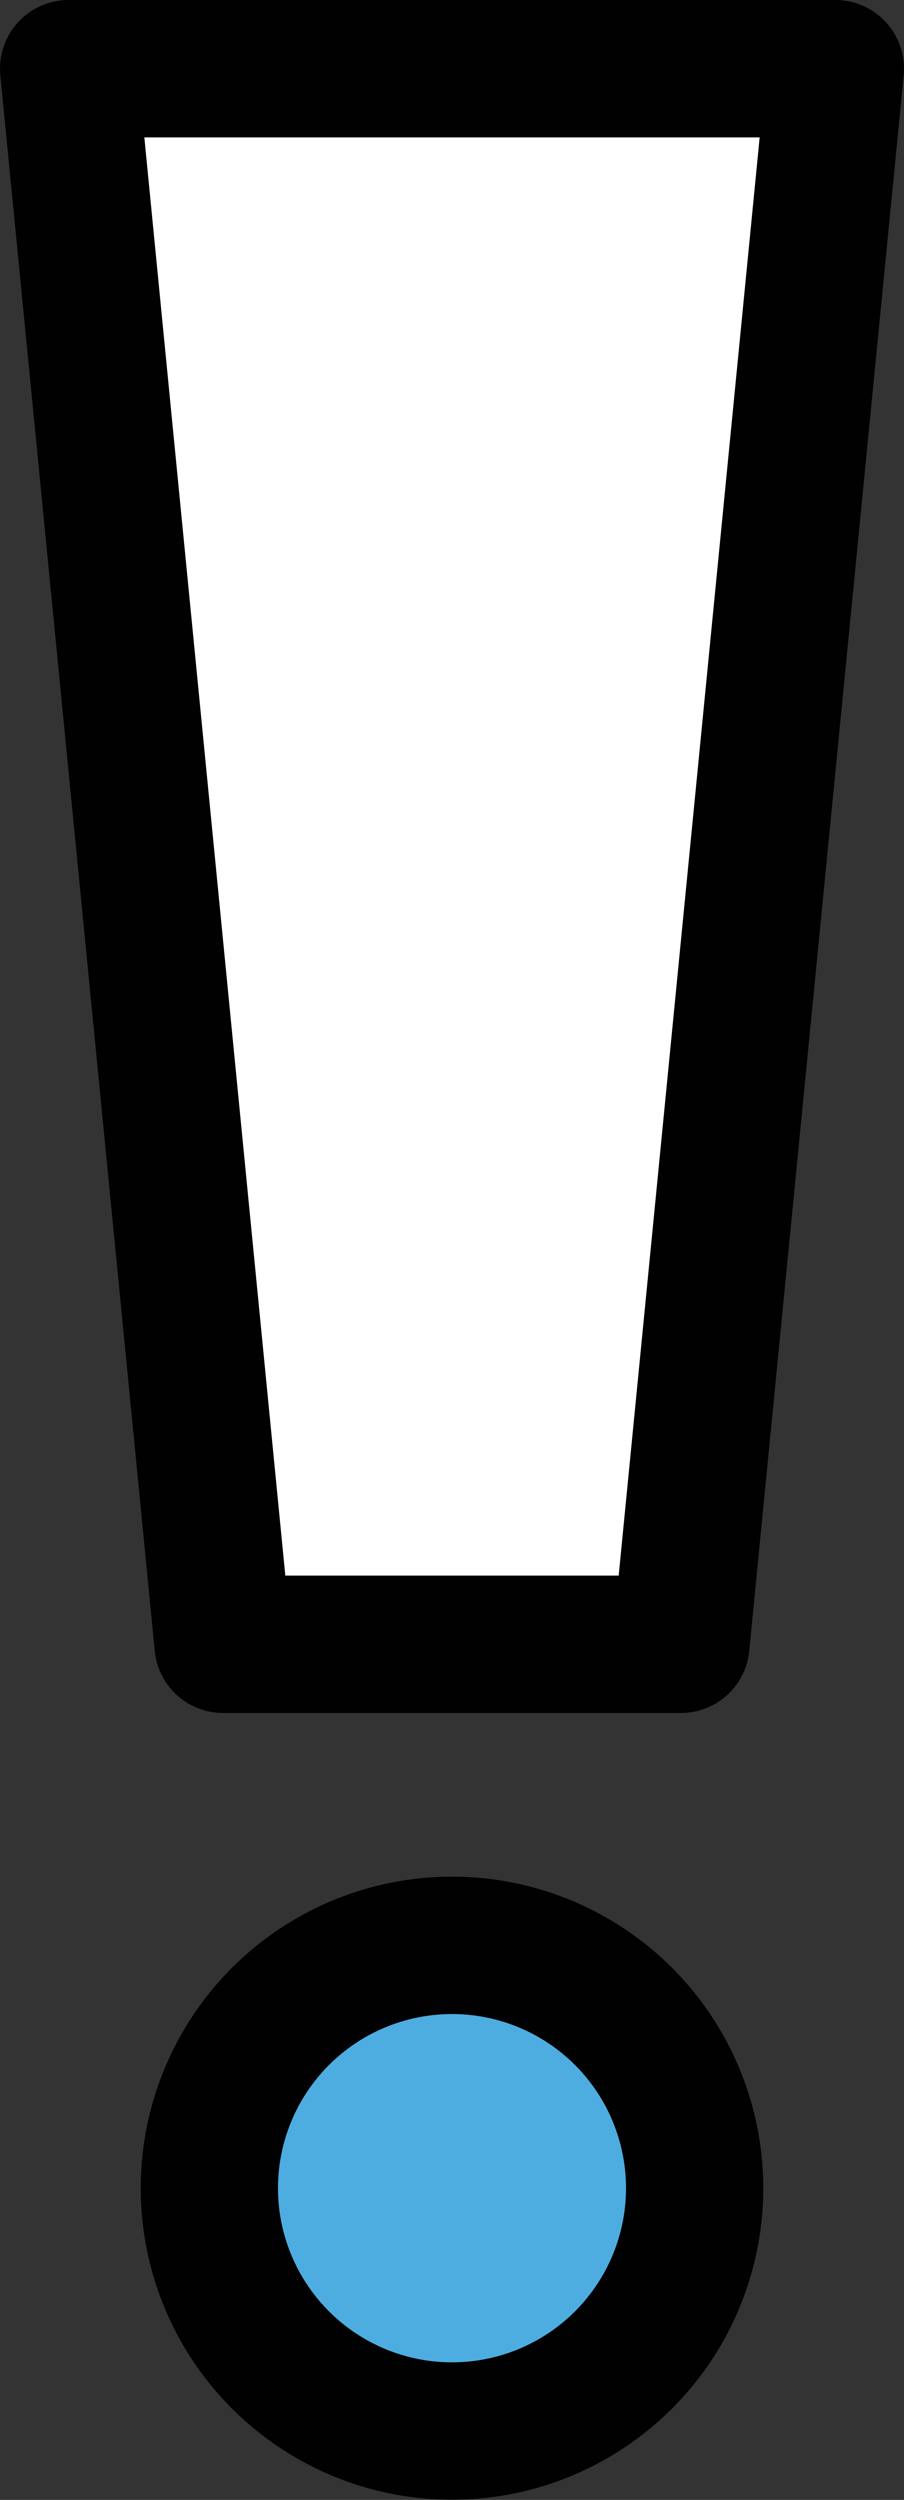 <svg xmlns="http://www.w3.org/2000/svg" viewBox="0 0 52.68 145.56"><rect x="0" y="0" width="52.68" height="145.56" fill="#333333" stroke="none"/><defs><style>.cls-1{fill:#4dade1;stroke-miterlimit:10;}.cls-1,.cls-2{stroke:#010101;stroke-width:8px;}.cls-2{fill:#fff;stroke-linecap:round;stroke-linejoin:round;}</style></defs><title>wiki-important</title><g id="Layer_2" data-name="Layer 2"><g id="Layer_1-2" data-name="Layer 1"><circle class="cls-1" cx="26.34" cy="127.41" r="14.14"/><polygon class="cls-2" points="39.68 95.74 13 95.74 4 4 48.68 4 39.68 95.74"/></g></g></svg>